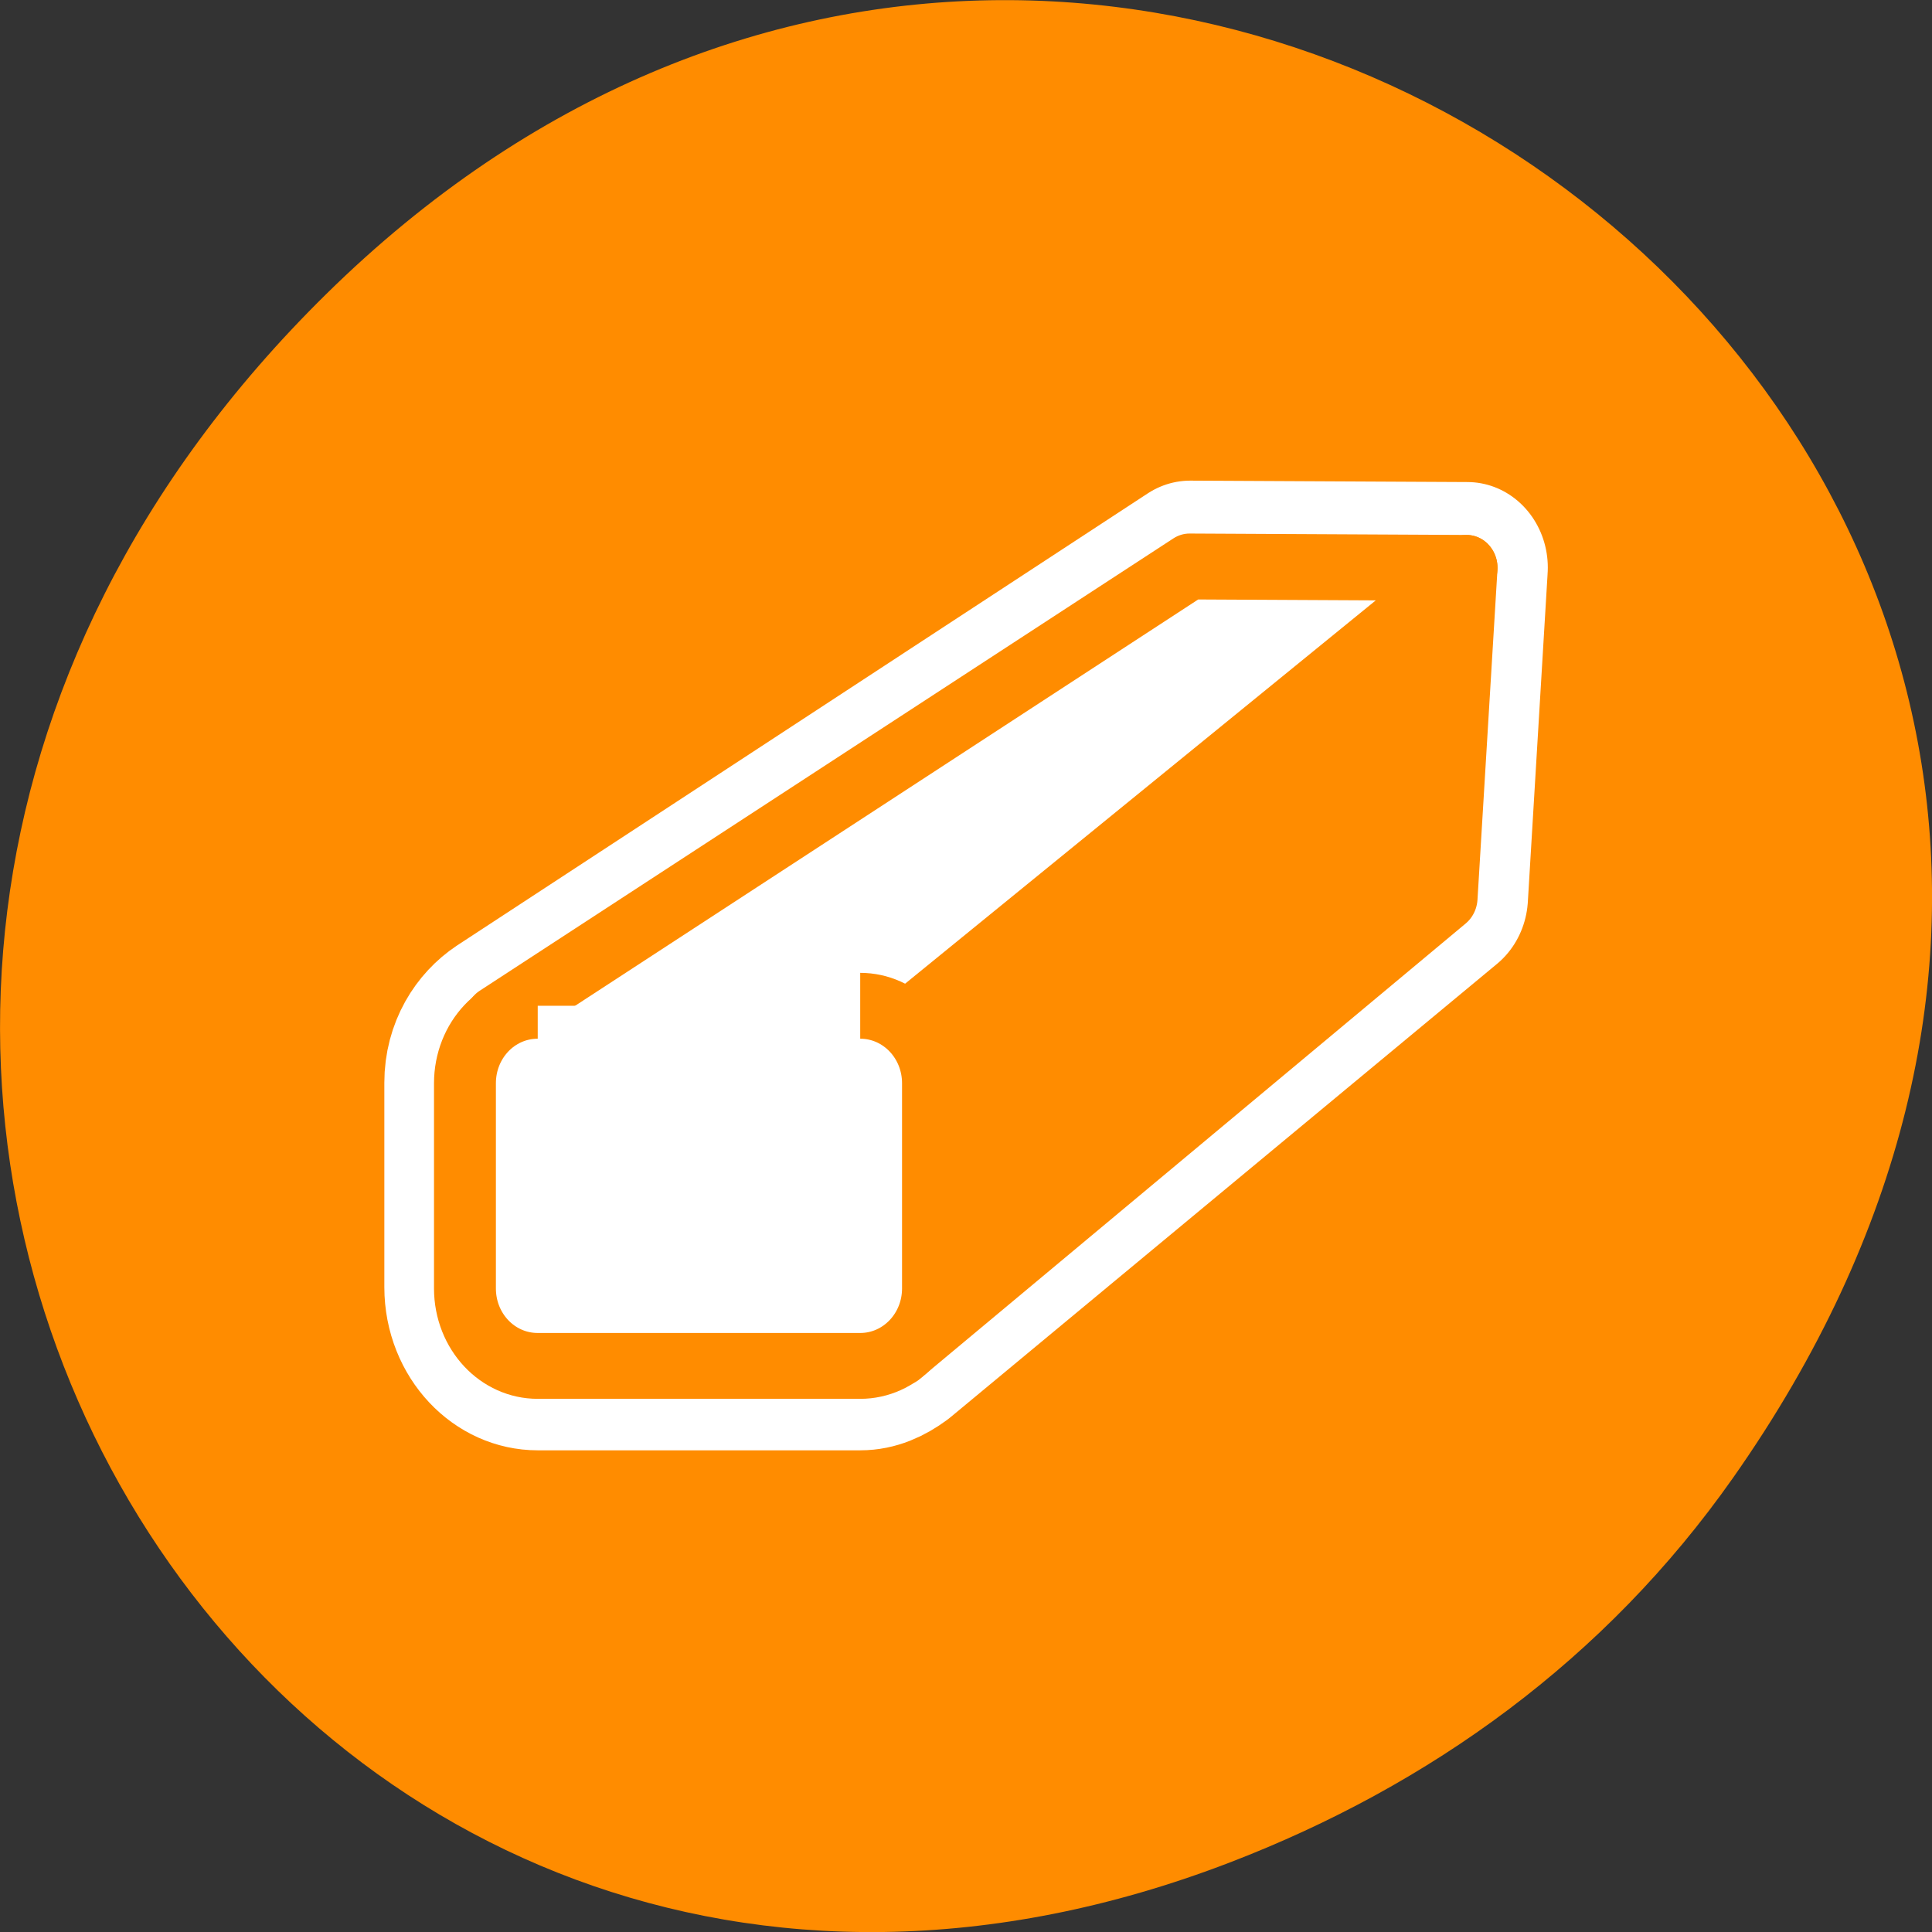 <svg xmlns="http://www.w3.org/2000/svg" viewBox="0 0 48 48"><rect x="0" y="0" width="48" height="48" fill="#333333" stroke="none"/><path d="m 43.055 36.719 c 17.262 -24.547 -14.613 -49.422 -34.945 -29.418 c -19.16 18.844 -1.398 48.125 22.441 38.973 c 4.973 -1.91 9.336 -5.047 12.504 -9.555" style="fill:#ff8c00"/><g style="stroke-linejoin:round"><g style="stroke-linecap:round"><path d="m 41.307 11.028 l -34.874 21.473 c -1.032 0.649 -1.747 1.747 -1.747 3.06 v 9.718 c 0 2.038 1.652 3.687 3.684 3.687 h 16.286 c 0.786 0 1.461 -0.299 2.064 -0.717 l 27.593 -21.533 l 1 -15.622 l -13.999 -0.067" transform="matrix(0.492 0 0 0.523 9.242 8.299)" style="fill:none;stroke:#fff;stroke-width:8.125"/><g transform="matrix(0.49 0 0 0.522 9.067 8.091)" style="stroke:#ff8c00;fill-rule:evenodd;stroke-width:3.136"><path d="m 27.167 48.892 l 27.678 -21.673 l 1.012 -15.689 l -28.331 21.658 l -0.351 15.704" style="fill:#ff8c00"/><path d="m 6.636 32.993 l 35.175 -21.531 l 14.046 0.067 l -28.331 21.658" style="fill:#fff"/></g></g><path d="m 70.329 20.936 c -1.109 0 -1.998 0.893 -1.998 2 v 5.291 c 0 1.108 0.889 2 1.998 2 h 8.853 c 1.105 0 1.998 -0.893 1.998 -2 v -5.291 c 0 -1.108 -0.893 -2 -1.998 -2" transform="matrix(0.905 0 0 0.963 -50.288 4.827)" style="fill:#fff;stroke:#ff8c00;fill-rule:evenodd;stroke-width:1.699"/></g></svg>